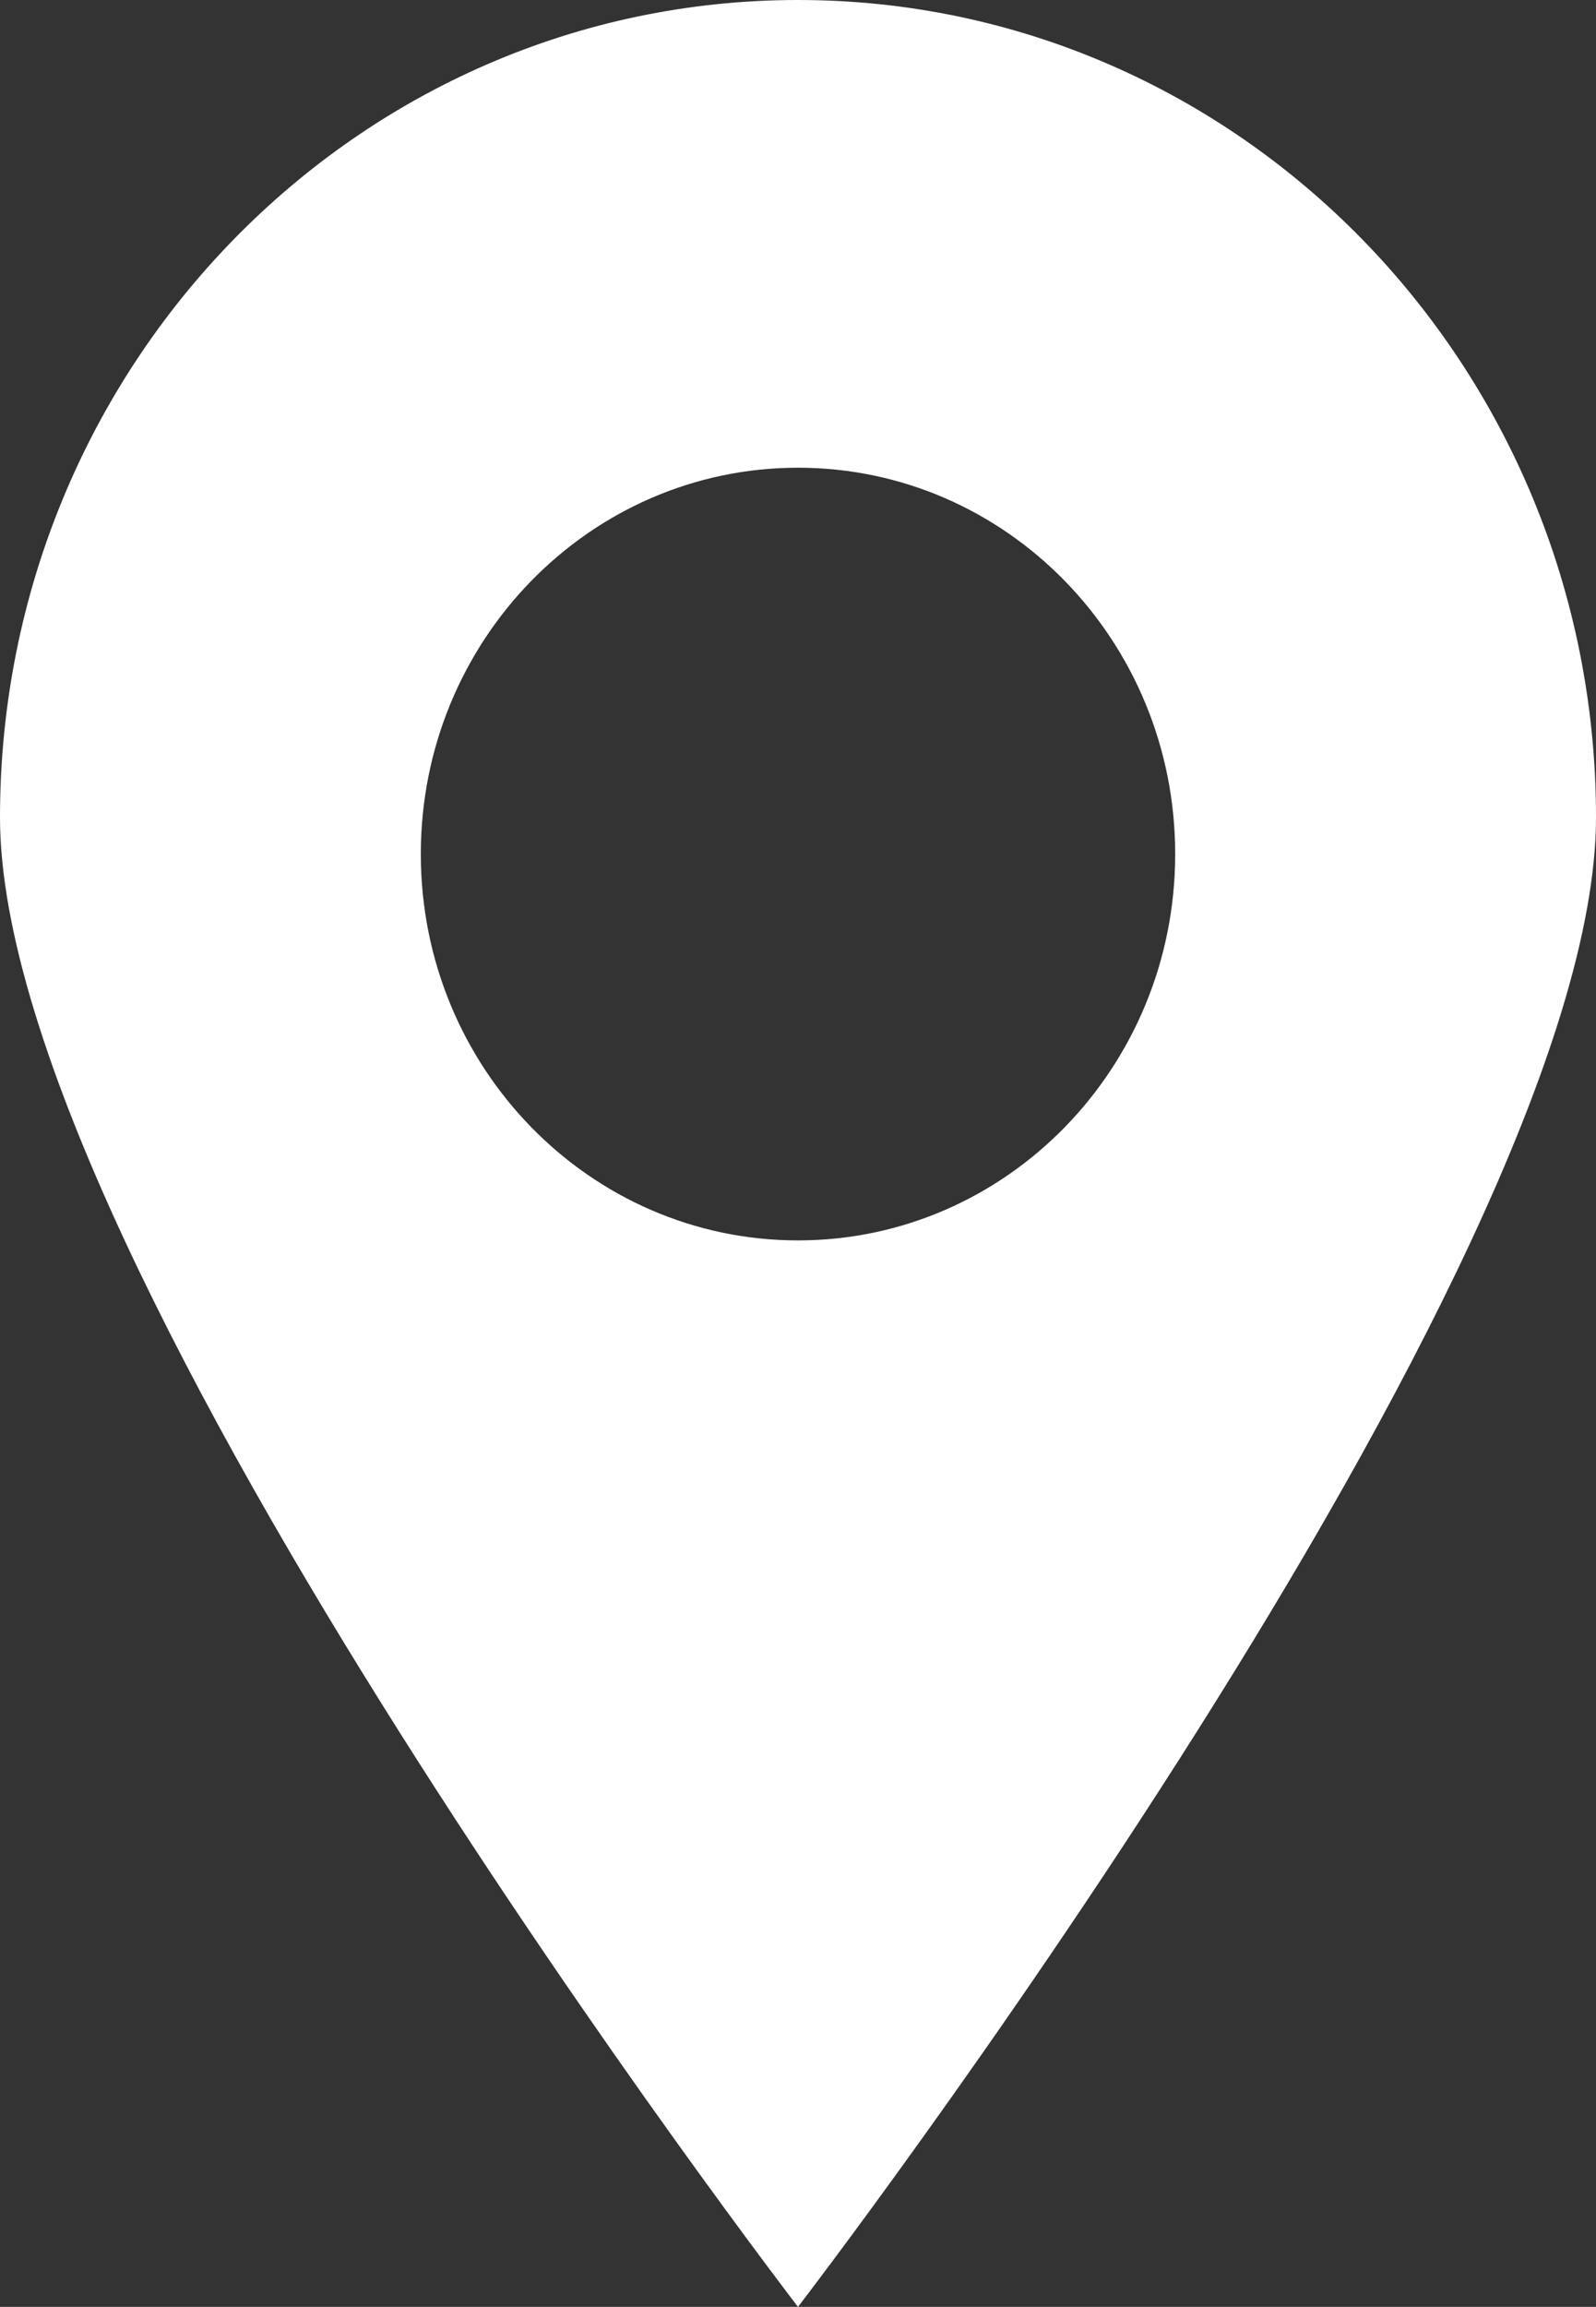 <?xml version="1.0" encoding="utf-8"?>
<!-- Generator: Adobe Illustrator 16.0.0, SVG Export Plug-In . SVG Version: 6.00 Build 0)  -->
<!DOCTYPE svg PUBLIC "-//W3C//DTD SVG 1.1//EN" "http://www.w3.org/Graphics/SVG/1.1/DTD/svg11.dtd">
<svg version="1.1" id="Layer_1" xmlns="http://www.w3.org/2000/svg" xmlns:xlink="http://www.w3.org/1999/xlink" x="0px" y="0px"
	 width="18px" height="25.998px" viewBox="0 0 18 25.998" enable-background="new 0 0 18 25.998" xml:space="preserve">
<rect x="0" y="0" width="18" height="25.998" fill="#333333" stroke="none"/>
<path fill="#FFFFFF" d="M9,0C4.029,0,0,4.124,0,9.211s9,16.787,9,16.787s9-11.7,9-16.787S13.971,0,9,0z M9,13.979
	c-2.349,0-4.254-1.949-4.254-4.354S6.651,5.271,9,5.271c2.35,0,4.254,1.949,4.254,4.354S11.35,13.979,9,13.979z"/>
</svg>
